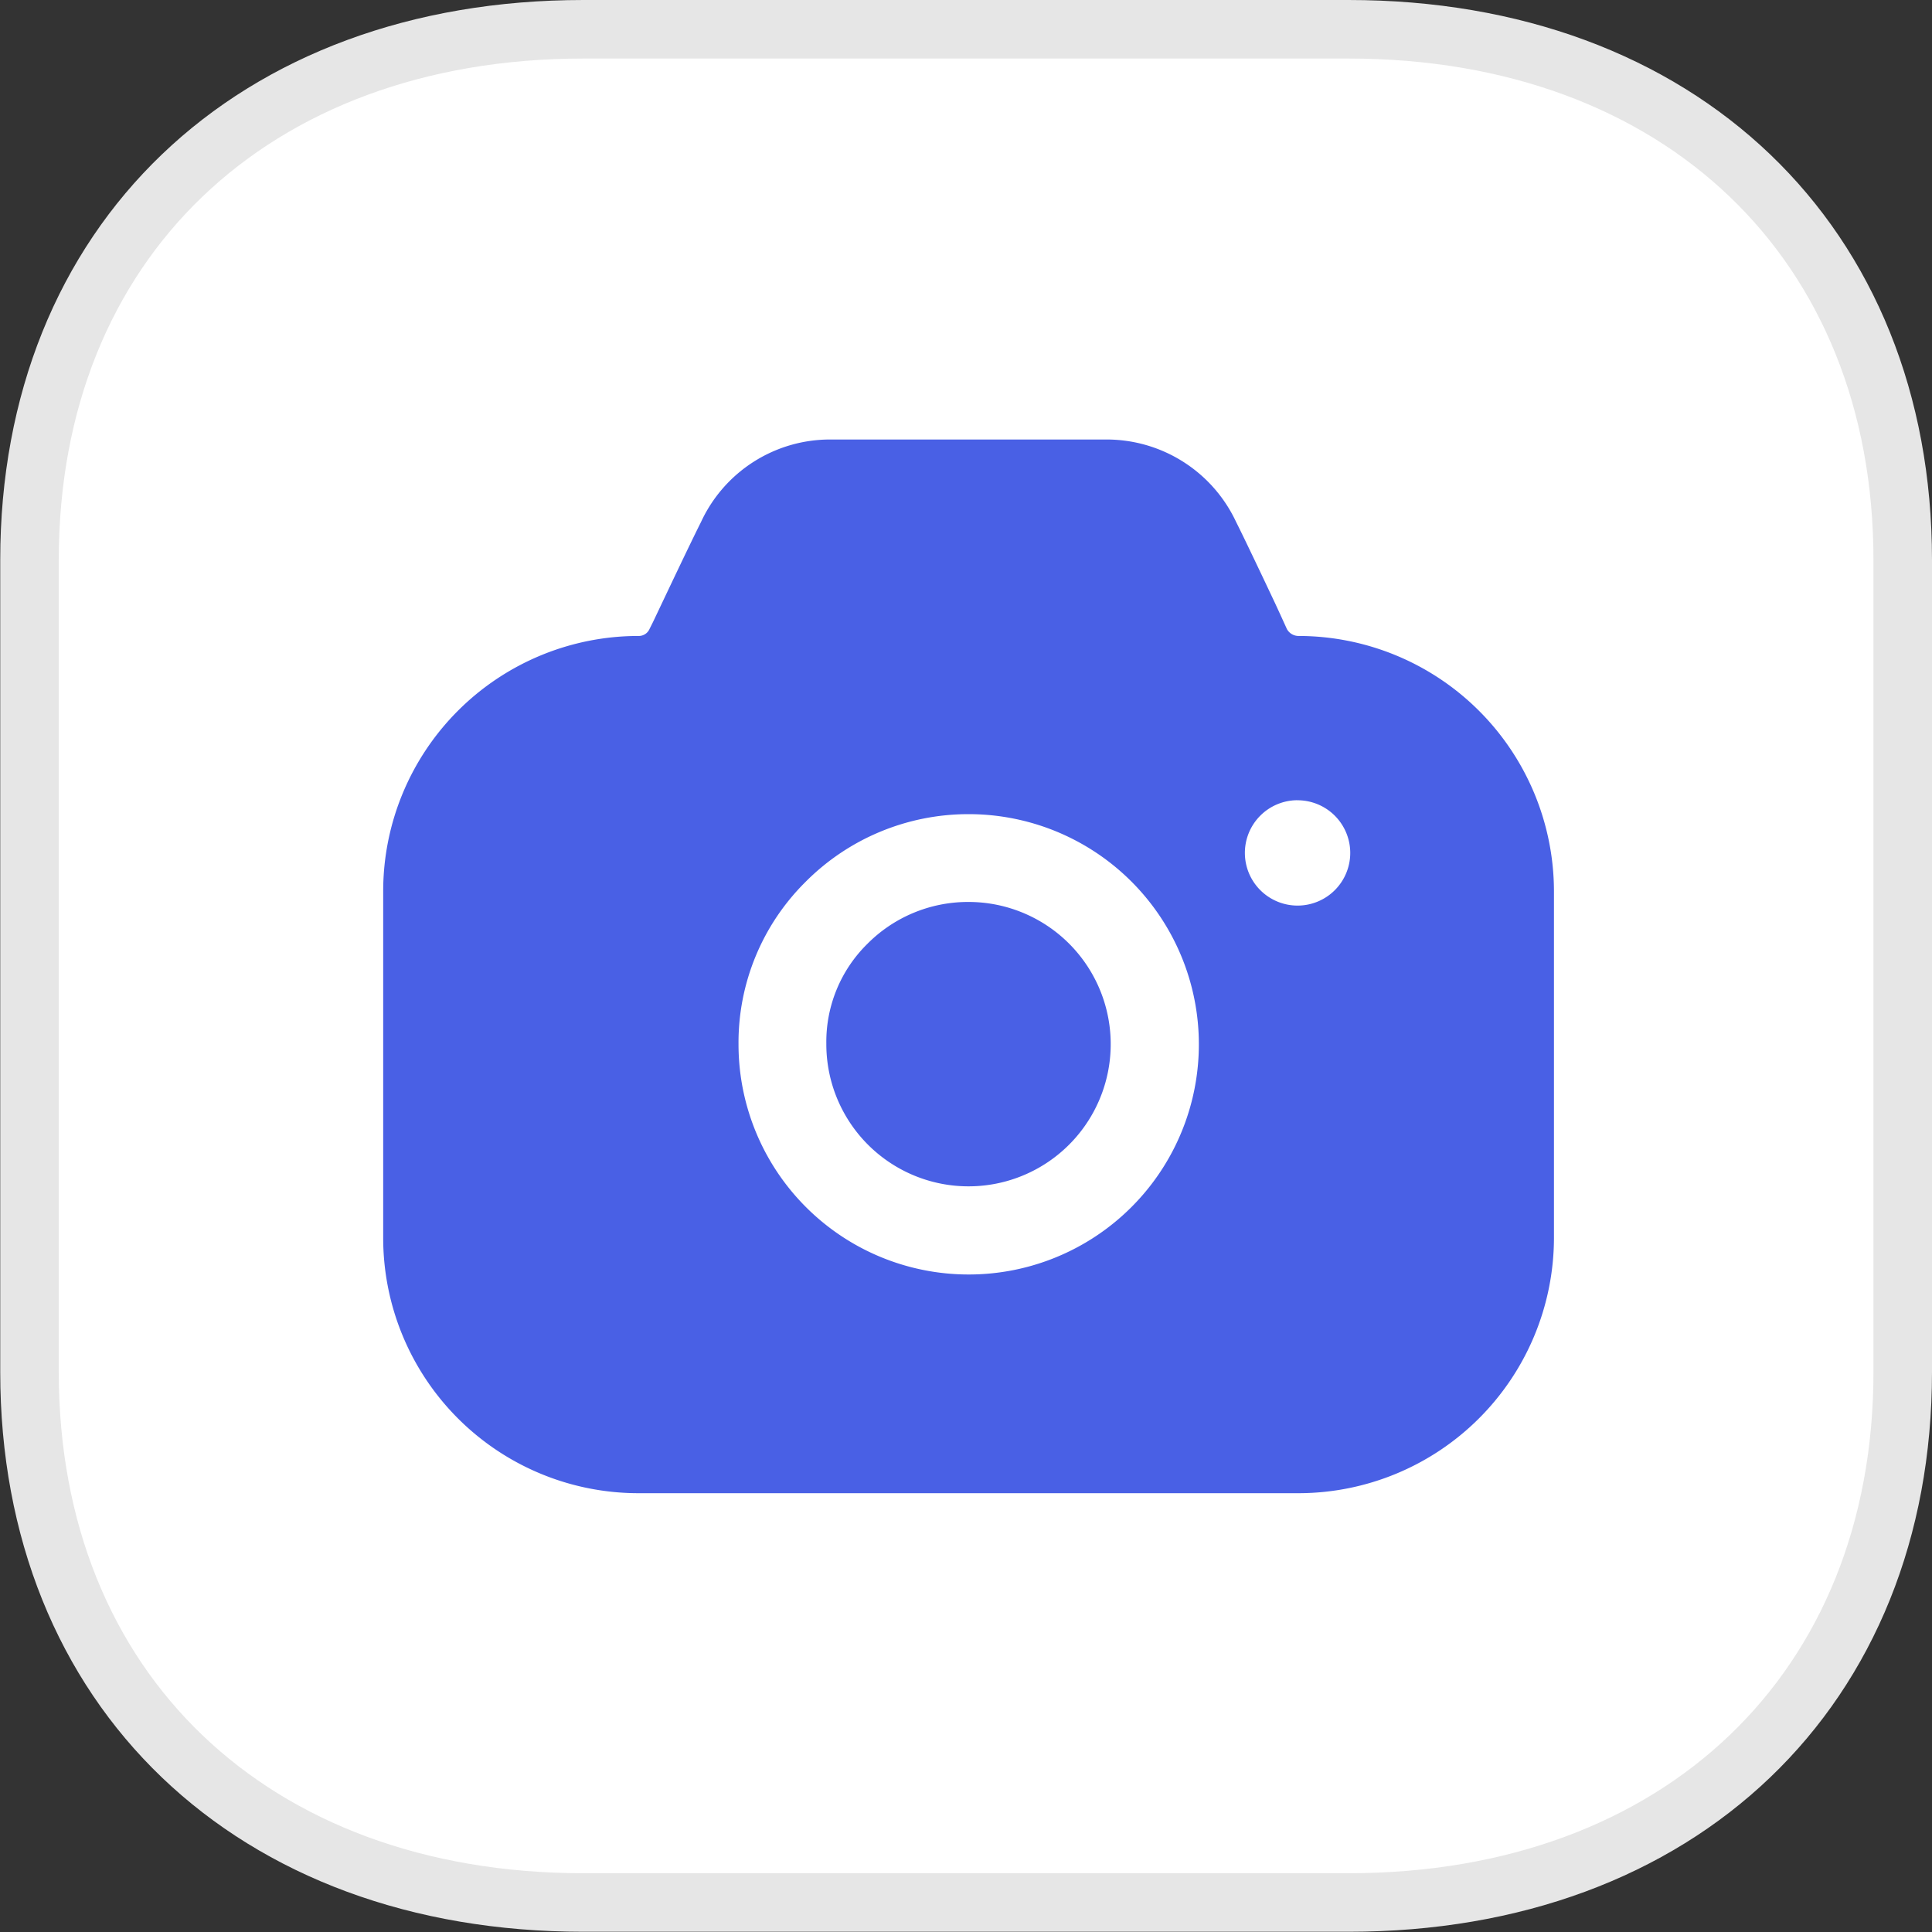 <svg xmlns="http://www.w3.org/2000/svg" width="33.004" height="33.004" viewBox="0 0 33.004 33.004">
  <rect x="0" y="0" width="33.004" height="33.004" fill="#333333" stroke="none"/>
  <g id="Iconly_Bulk_Arrow---Left-Square" data-name="Iconly/Bulk/Arrow---Left-Square" transform="translate(0.5 0.5)">
    <g id="Arrow---Left-Square" transform="translate(32.004 0) rotate(90)">
      <path id="Fill-1" d="M0,9.467v13.07C0,28.2,3.642,32,9.065,32H22.939C28.362,32,32,28.2,32,22.537V9.467C32,3.805,28.36,0,22.937,0H9.065C3.642,0,0,3.805,0,9.467" transform="translate(0 0)" fill="#fff" stroke="#e6e6e6" stroke-width="1"/>
      <g id="Iconly_Bold_Camera" data-name="Iconly/Bold/Camera" transform="translate(4.008 27.958) rotate(-90)">
        <g id="Camera" transform="translate(2 3)">
          <path id="Path_61351" data-name="Path 61351" d="M12.35,0a2.442,2.442,0,0,1,2.22,1.408c.119.237.284.584.458.949l.209.442h0l.1.217.1.22a.227.227,0,0,0,.2.12A4.368,4.368,0,0,1,20,7.711h0v5.933A4.368,4.368,0,0,1,15.64,18H4.36A4.361,4.361,0,0,1,0,13.645H0V7.711A4.361,4.361,0,0,1,4.36,3.356a.2.2,0,0,0,.19-.12h0l.06-.12c.28-.589.62-1.309.82-1.708A2.428,2.428,0,0,1,7.64,0h4.71ZM10,6.4A3.921,3.921,0,0,0,7.21,7.562a3.864,3.864,0,0,0-1.14,2.767A3.932,3.932,0,1,0,10,6.4Zm0,1.5a2.429,2.429,0,1,1-2.43,2.427h0v-.01a2.346,2.346,0,0,1,.7-1.7A2.422,2.422,0,0,1,10,7.9Zm5.61-1.738a.9.9,0,1,0,.91.909A.9.9,0,0,0,15.61,6.163Z" fill="#4960e5"/>
        </g>
      </g>
    </g>
  </g>
</svg>
